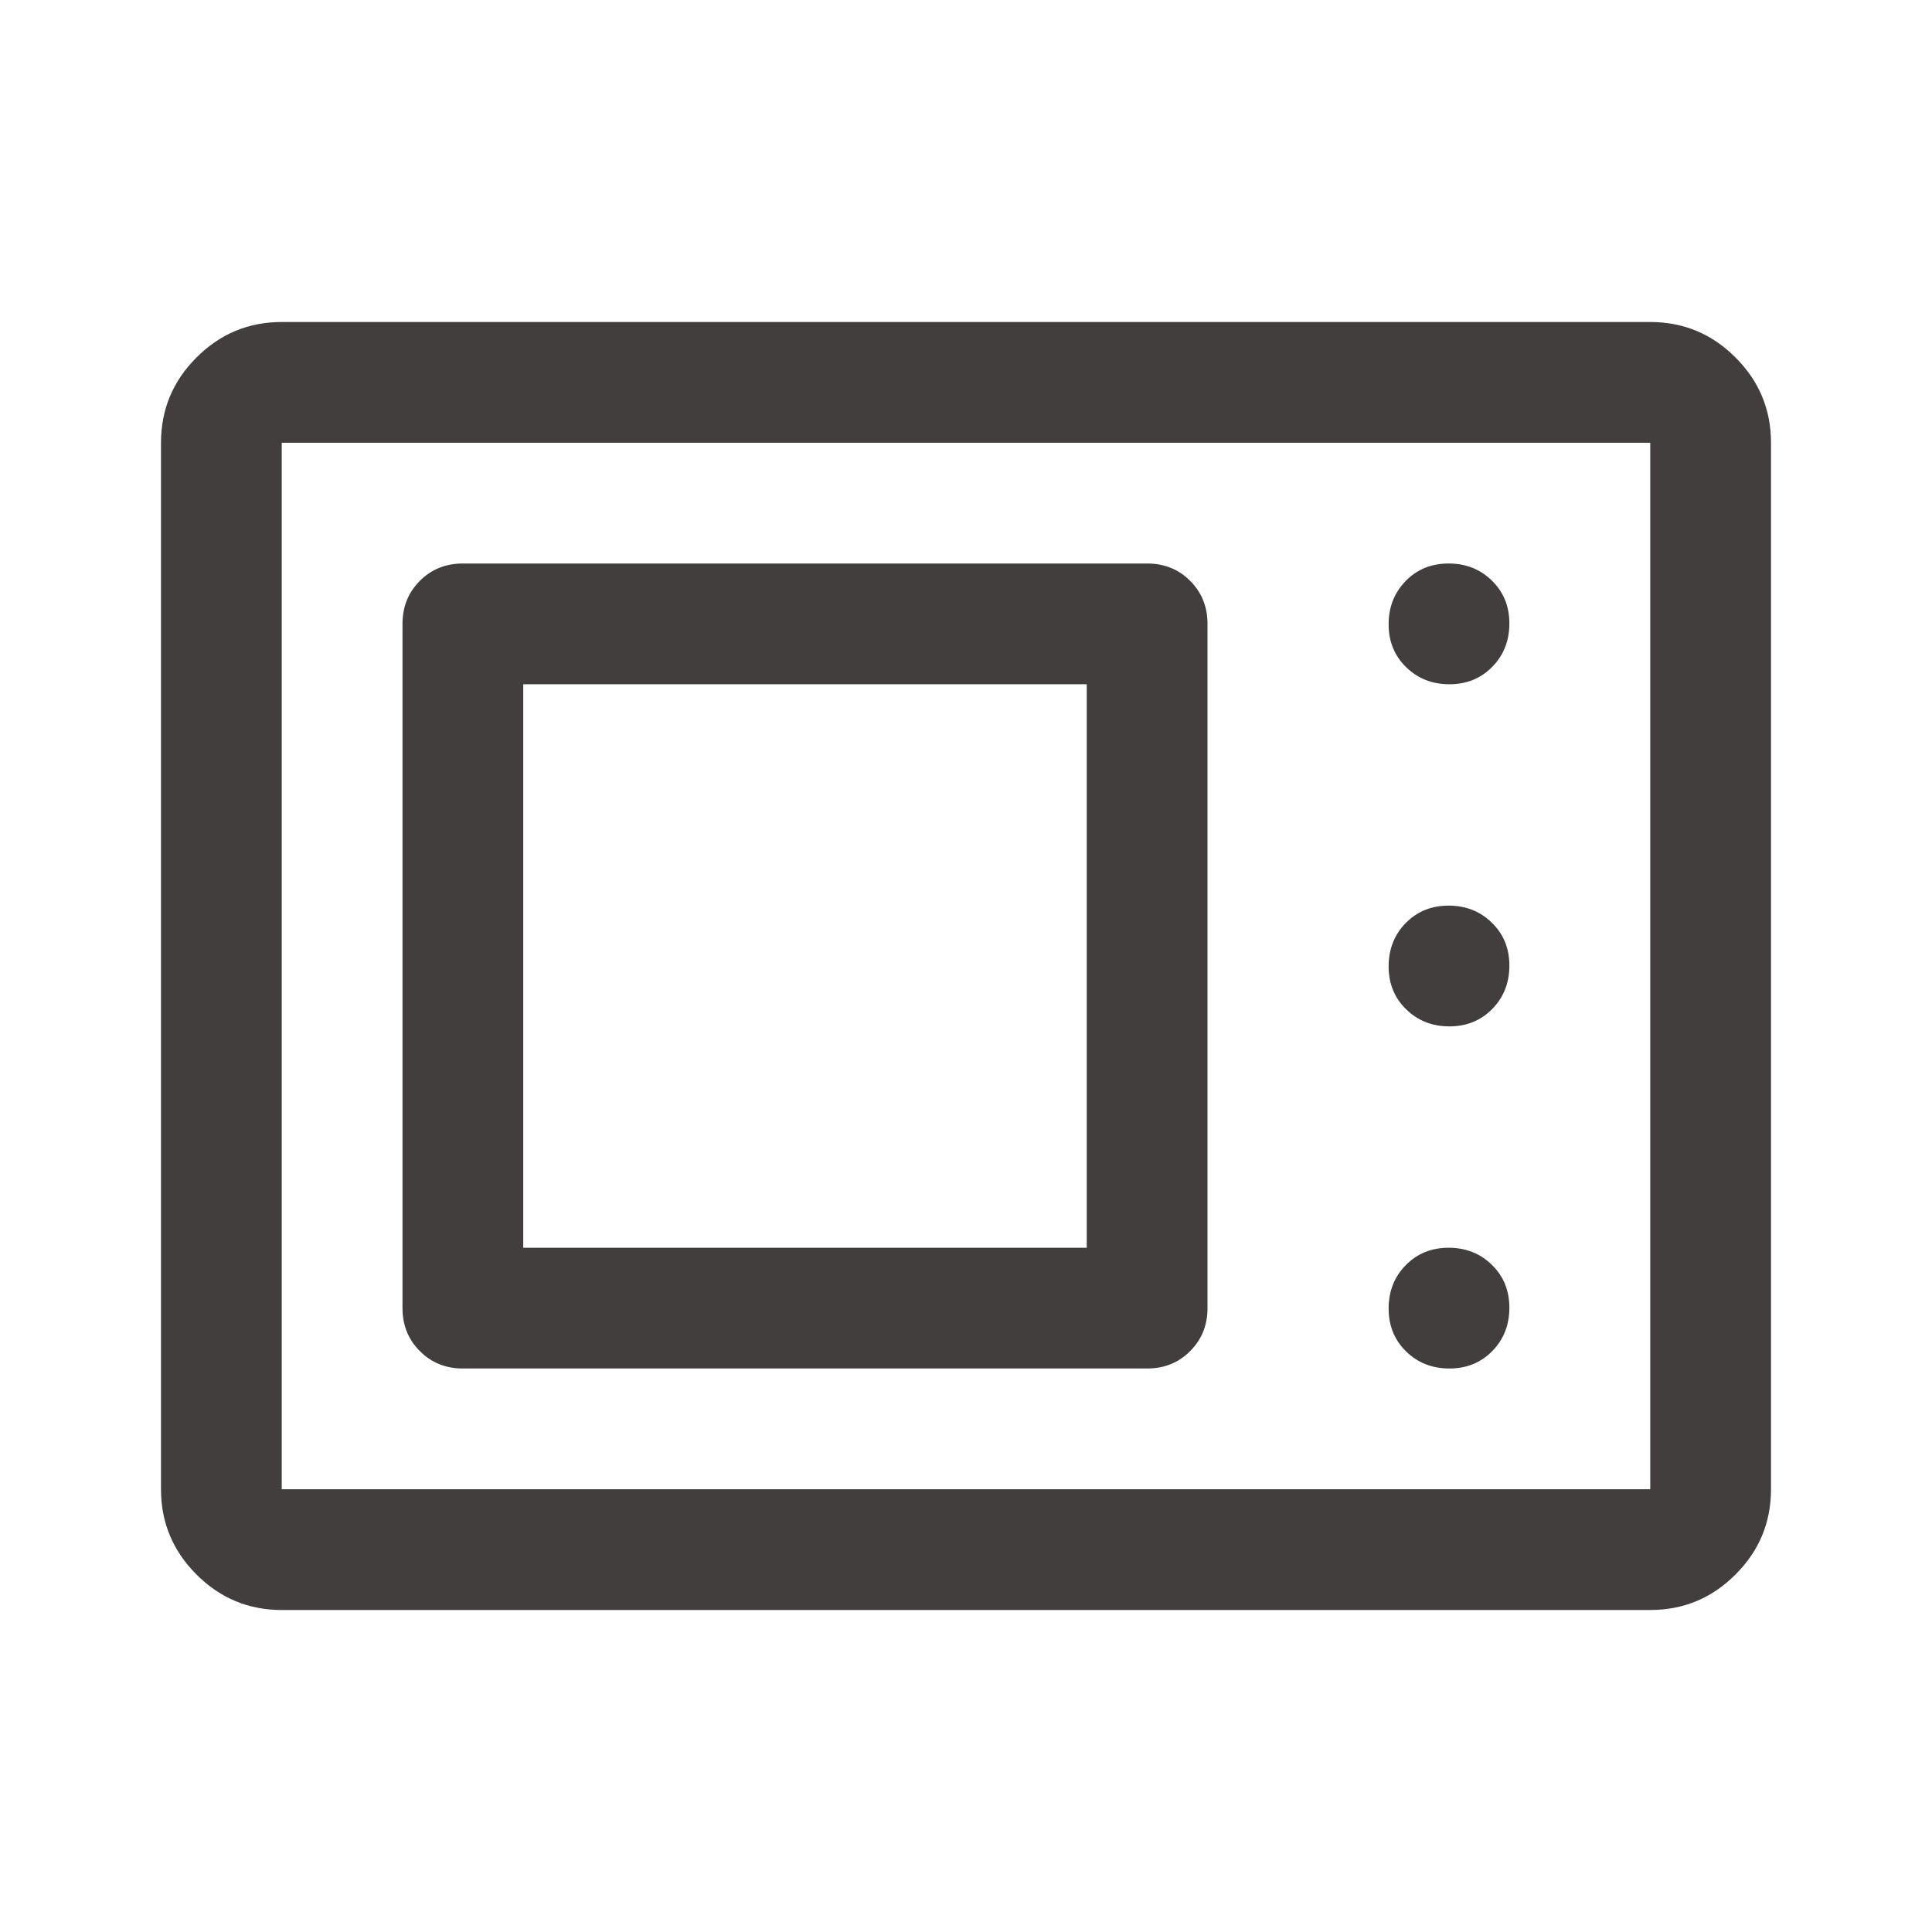 <svg width="24" height="24" viewBox="0 0 24 24" fill="none" xmlns="http://www.w3.org/2000/svg">
<mask id="mask0_63_11" style="mask-type:alpha" maskUnits="userSpaceOnUse" x="0" y="0" width="24" height="24">
<rect width="24" height="24" fill="#D9D9D9"/>
</mask>
<g mask="url(#mask0_63_11)">
<path d="M3.5 20C3.087 20 2.734 19.853 2.441 19.559C2.147 19.266 2 18.913 2 18.5V5.5C2 5.088 2.147 4.734 2.441 4.441C2.734 4.147 3.087 4 3.5 4H20.5C20.913 4 21.266 4.147 21.559 4.441C21.853 4.734 22 5.088 22 5.5V18.5C22 18.913 21.853 19.266 21.559 19.559C21.266 19.853 20.913 20 20.5 20H3.5ZM3.5 18.5H20.5V5.5H3.5V18.5ZM5.75 17H14.25C14.463 17 14.641 16.928 14.784 16.784C14.928 16.641 15 16.462 15 16.25V7.75C15 7.537 14.928 7.359 14.784 7.215C14.641 7.072 14.463 7 14.25 7H5.75C5.537 7 5.359 7.072 5.216 7.215C5.072 7.359 5 7.537 5 7.75V16.25C5 16.462 5.072 16.641 5.216 16.784C5.359 16.928 5.537 17 5.75 17ZM18.005 17C18.218 17 18.396 16.928 18.538 16.783C18.679 16.639 18.75 16.459 18.75 16.245C18.75 16.032 18.678 15.854 18.533 15.713C18.389 15.571 18.209 15.5 17.995 15.5C17.782 15.5 17.604 15.572 17.462 15.717C17.321 15.861 17.25 16.041 17.25 16.255C17.25 16.468 17.322 16.646 17.467 16.788C17.611 16.929 17.791 17 18.005 17ZM6.5 15.5V8.5H13.5V15.5H6.5ZM18.005 12.75C18.218 12.75 18.396 12.678 18.538 12.533C18.679 12.389 18.75 12.209 18.75 11.995C18.75 11.782 18.678 11.604 18.533 11.463C18.389 11.321 18.209 11.25 17.995 11.25C17.782 11.25 17.604 11.322 17.462 11.467C17.321 11.611 17.25 11.791 17.25 12.005C17.25 12.218 17.322 12.396 17.467 12.537C17.611 12.679 17.791 12.75 18.005 12.75ZM18.005 8.5C18.218 8.5 18.396 8.428 18.538 8.283C18.679 8.139 18.75 7.959 18.75 7.745C18.75 7.532 18.678 7.354 18.533 7.213C18.389 7.071 18.209 7 17.995 7C17.782 7 17.604 7.072 17.462 7.217C17.321 7.362 17.25 7.541 17.25 7.755C17.25 7.968 17.322 8.146 17.467 8.287C17.611 8.429 17.791 8.5 18.005 8.5Z" fill="#423E3E"/>
</g>
</svg>

